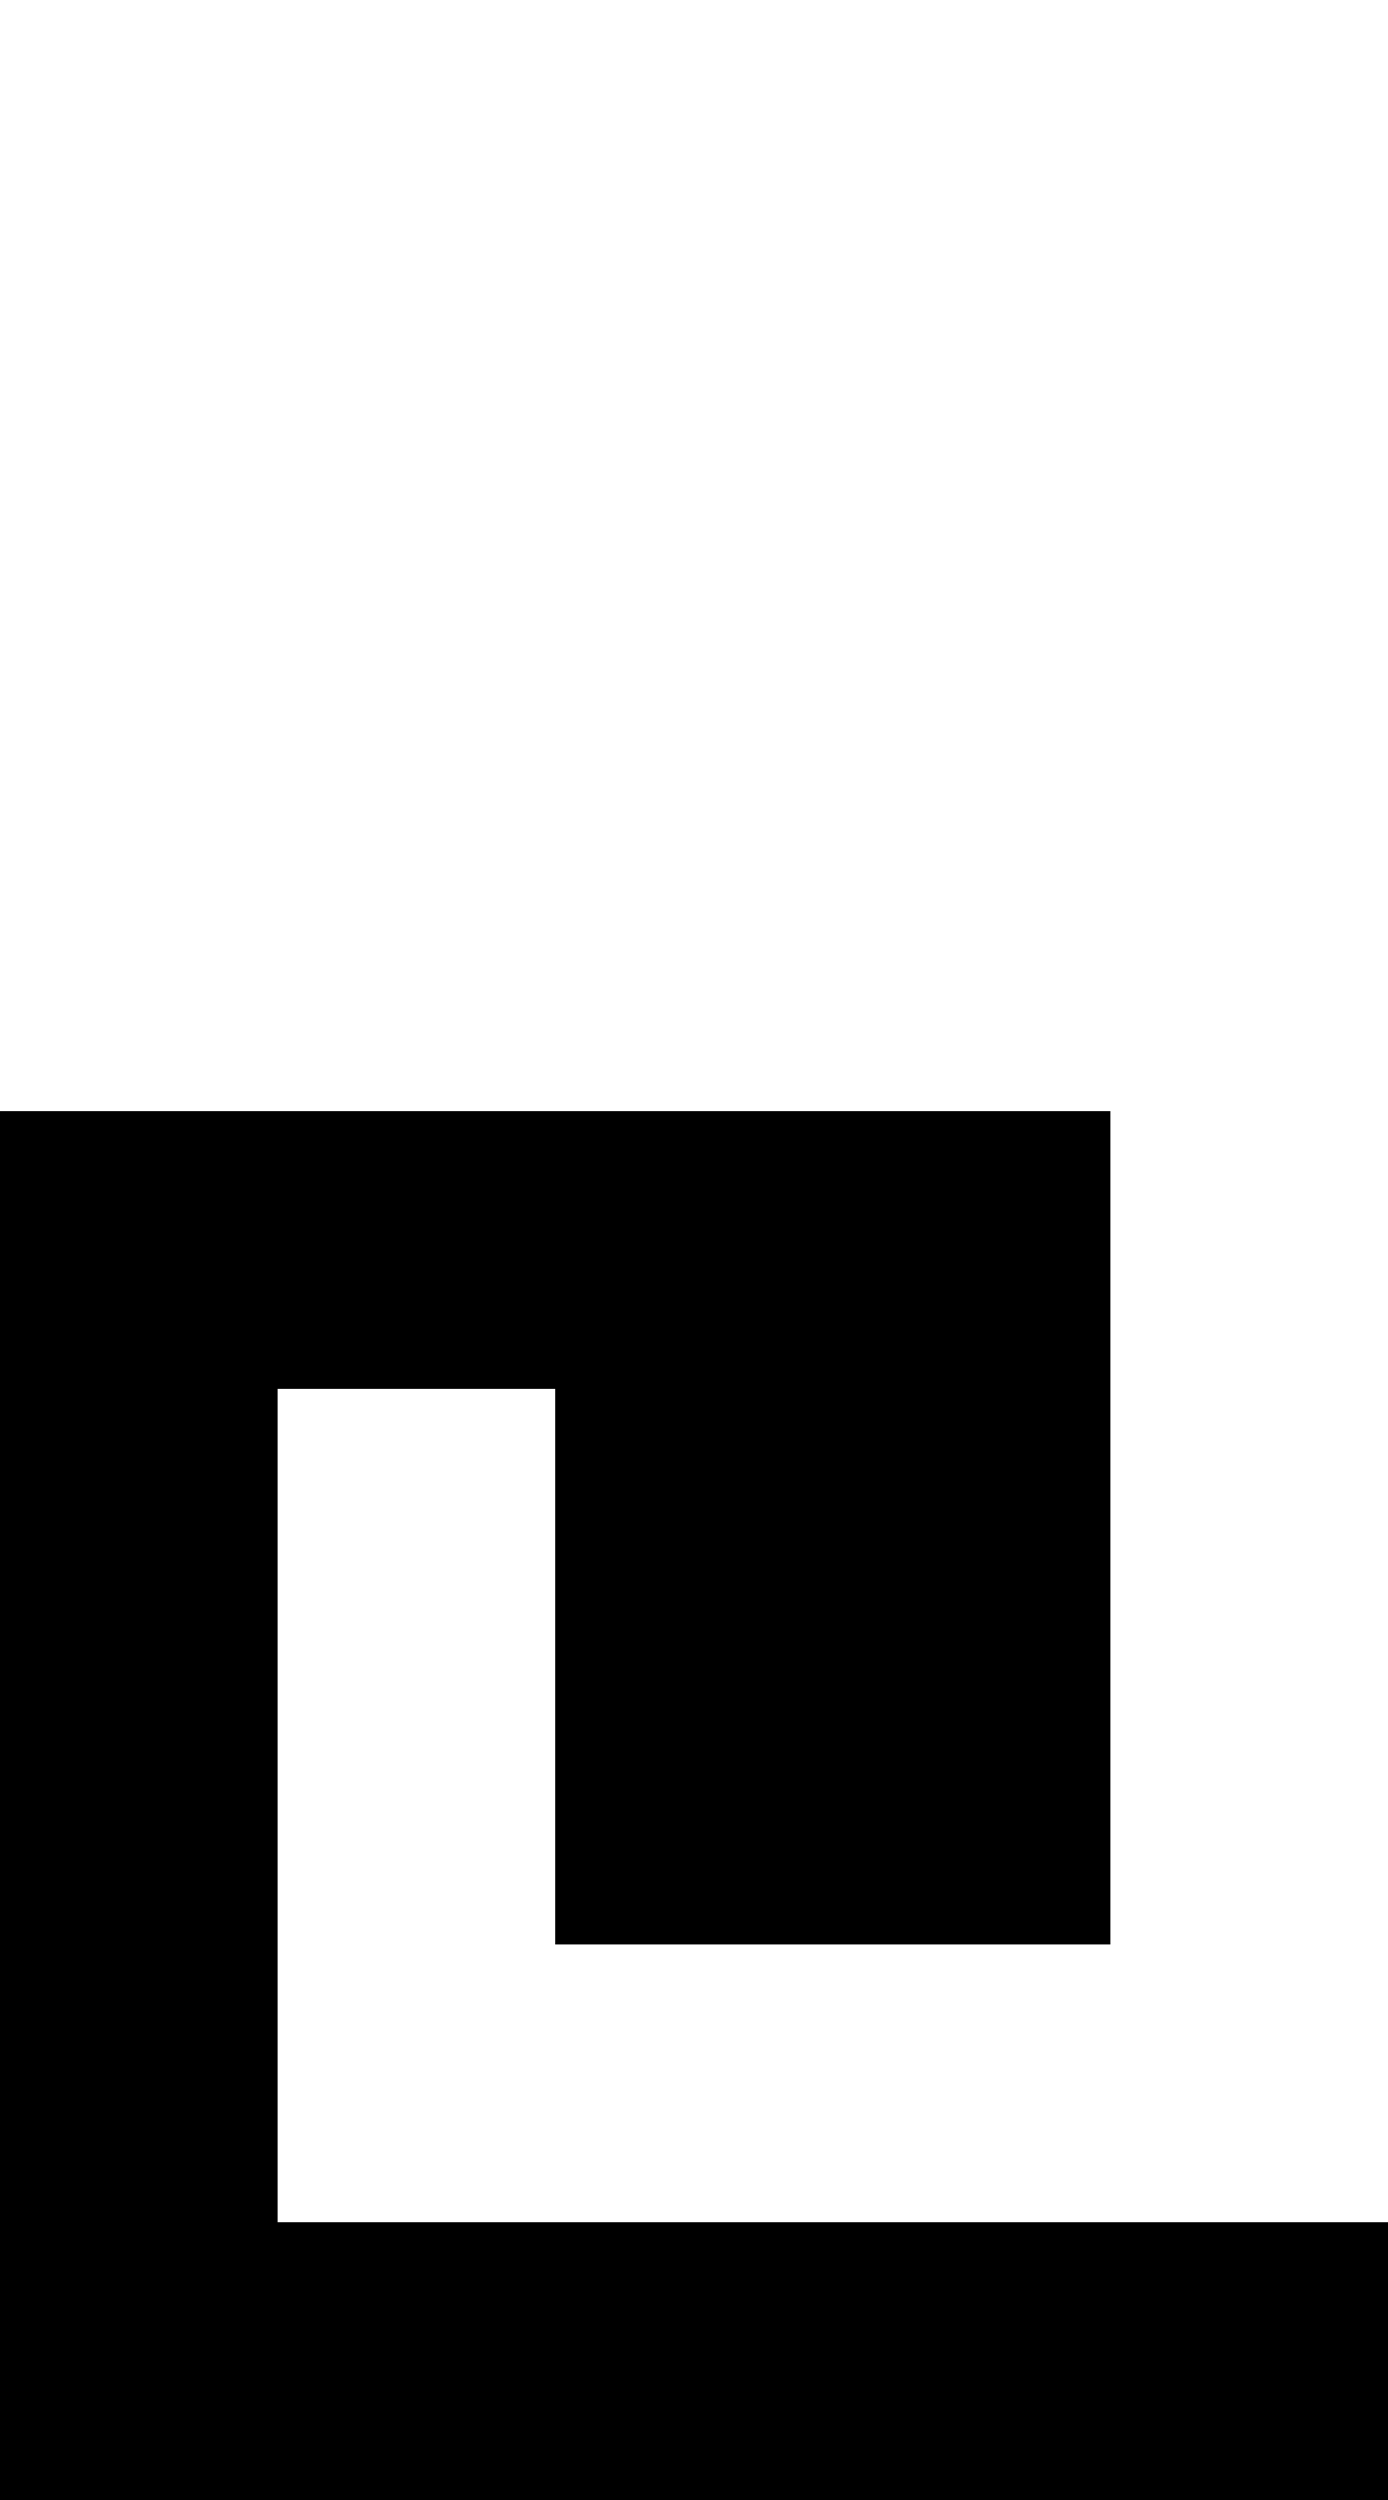 <?xml version="1.0" encoding="UTF-8" standalone="no"?>
<svg
   width="480"
   height="864"
   viewBox="0 0 480 864"
   version="1.1"
   id="svg36"
   xmlns="http://www.w3.org/2000/svg"
   xmlns:svg="http://www.w3.org/2000/svg">
  <defs
     id="defs2" />
  <path
     id="rect4"
     d="M 0 384 L 0 480 L 0 576 L 0 672 L 0 768 L 0 864 L 96 864 L 192 864 L 288 864 L 384 864 L 480 864 L 480 768 L 384 768 L 288 768 L 192 768 L 96 768 L 96 672 L 96 576 L 96 480 L 192 480 L 192 576 L 192 672 L 288 672 L 384 672 L 384 576 L 384 480 L 384 384 L 288 384 L 192 384 L 96 384 L 0 384 z " />
</svg>
